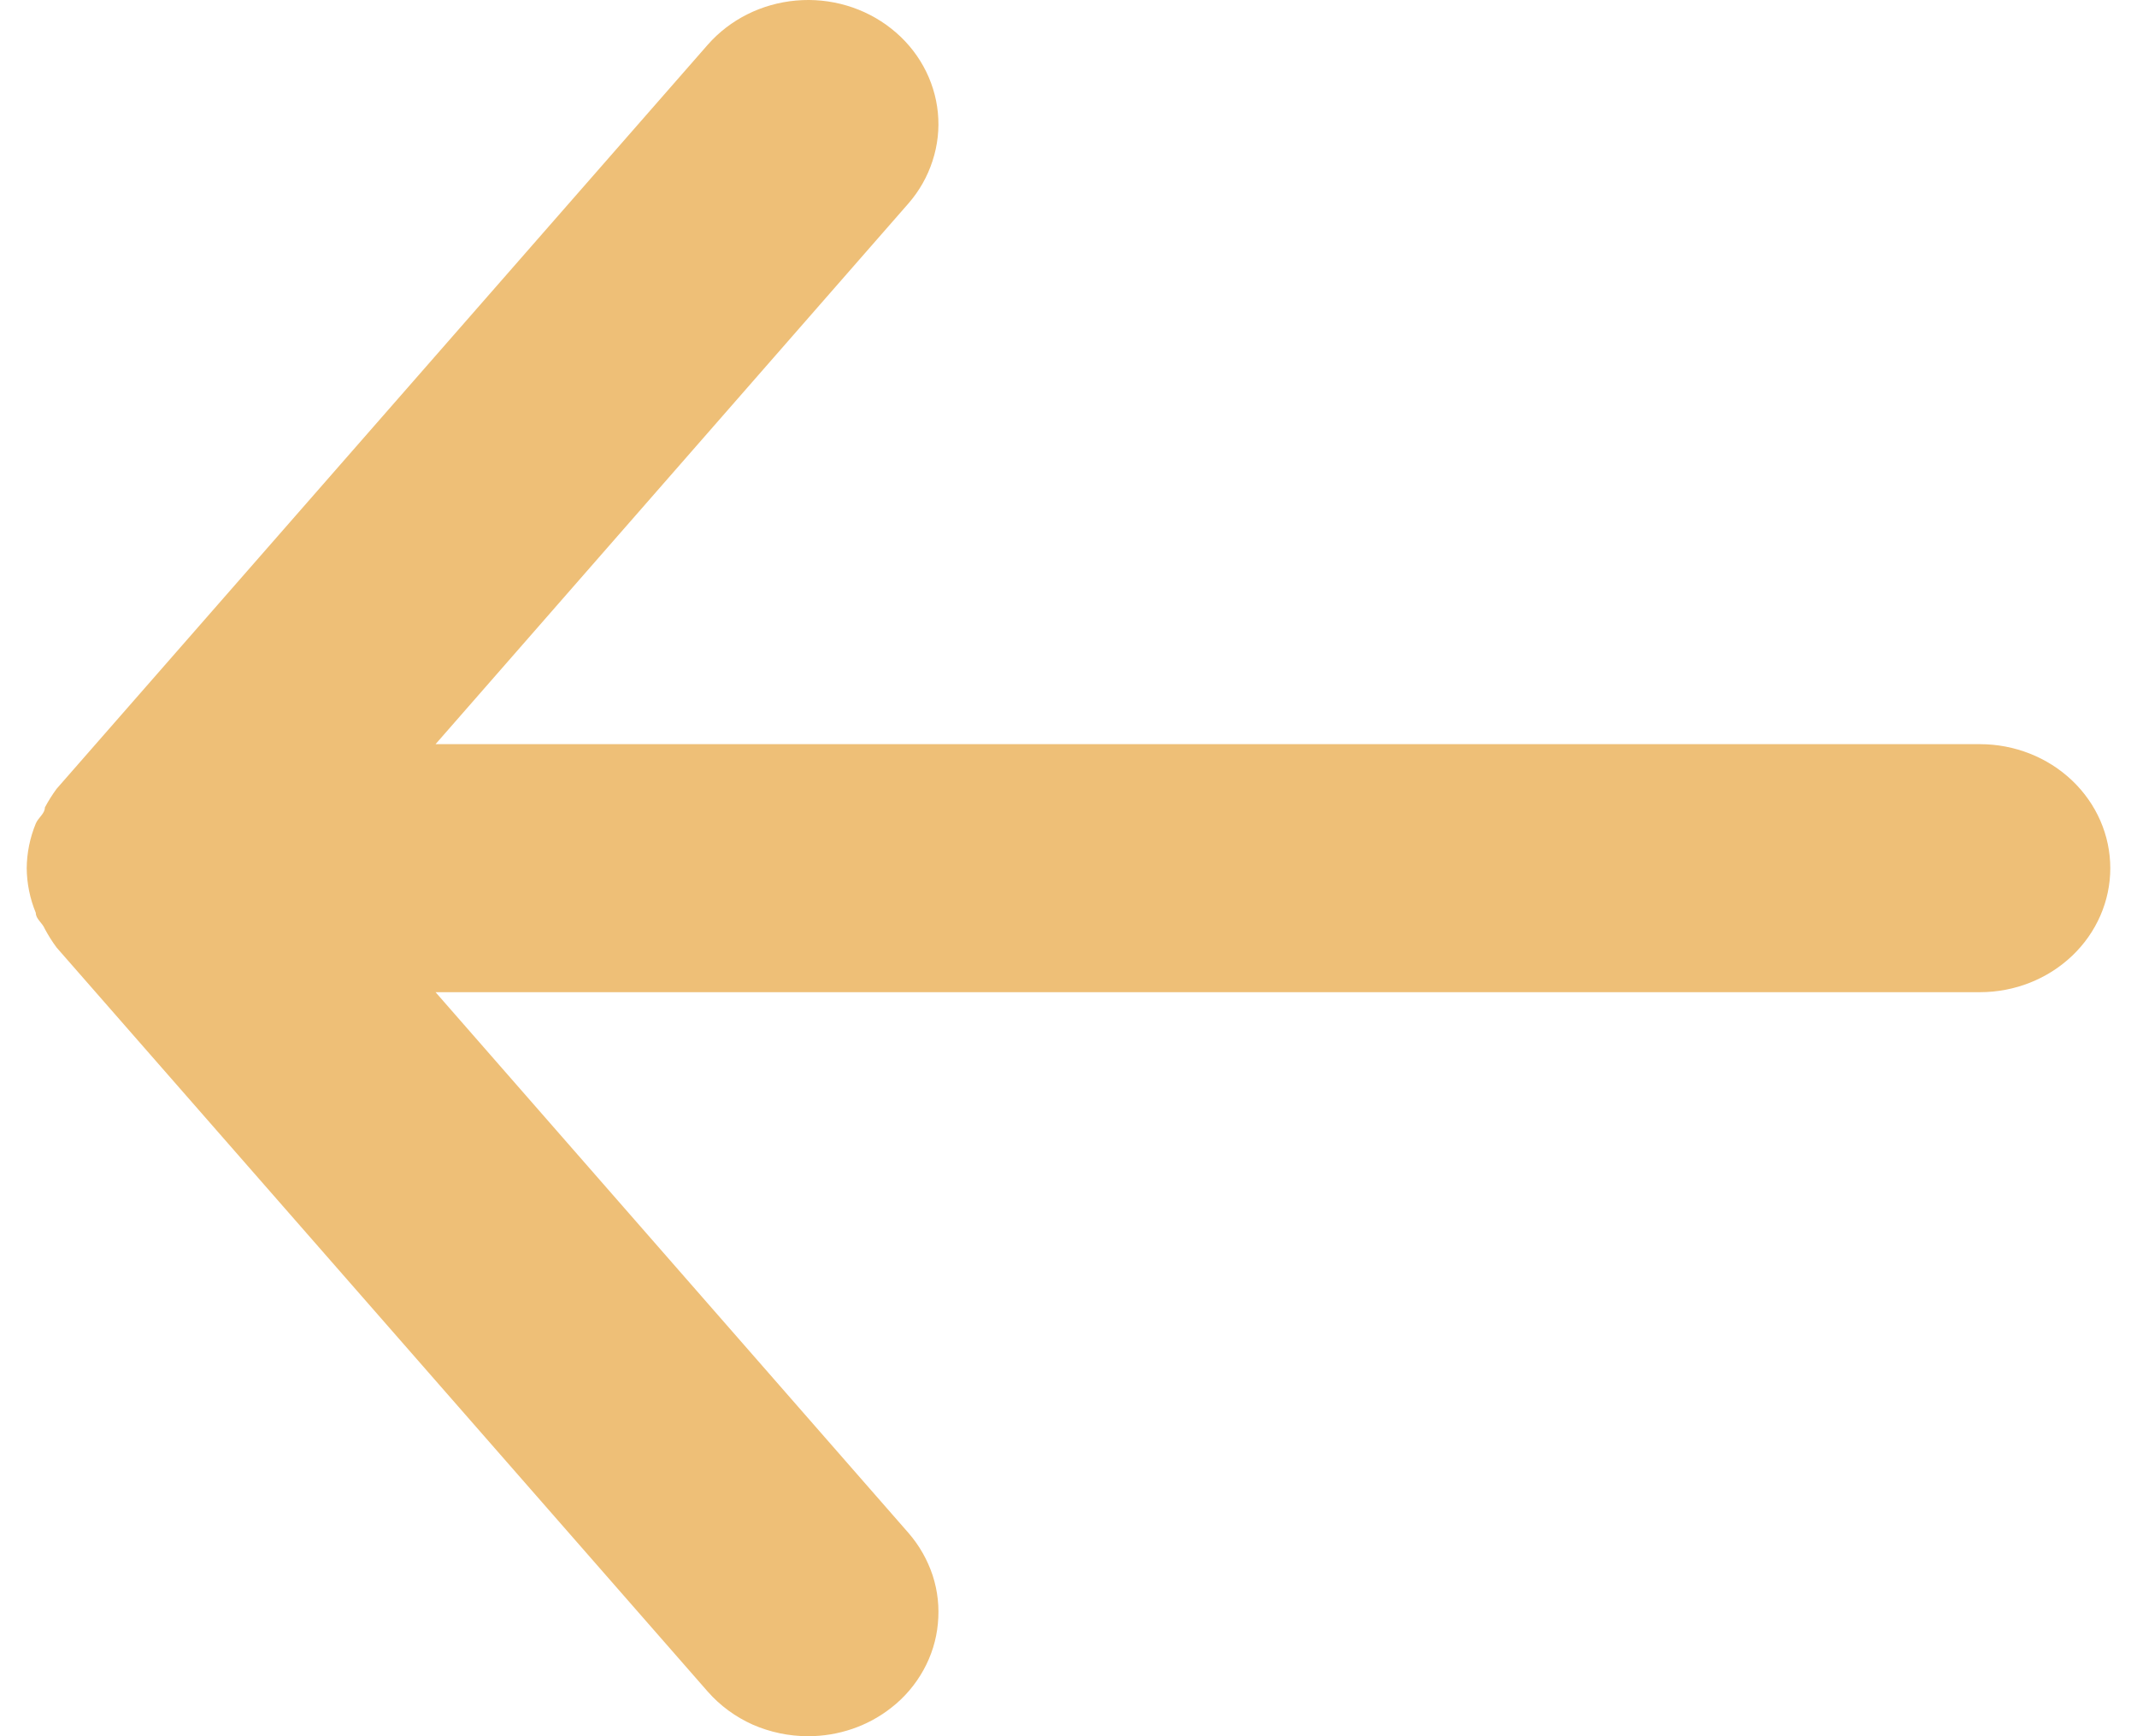 <svg width="16" height="13" viewBox="0 0 16 13" fill="none" xmlns="http://www.w3.org/2000/svg">
<path d="M14.825 5.572L3.261 5.572L6.801 1.524C6.883 1.43 6.944 1.322 6.982 1.205C7.02 1.088 7.034 0.966 7.022 0.844C6.998 0.599 6.873 0.372 6.674 0.215C6.475 0.057 6.218 -0.019 5.96 0.004C5.702 0.027 5.465 0.146 5.299 0.335L0.424 5.906C0.391 5.951 0.362 5.997 0.336 6.046C0.336 6.092 0.288 6.12 0.268 6.166C0.224 6.273 0.201 6.386 0.2 6.501C0.201 6.615 0.224 6.728 0.268 6.835C0.268 6.881 0.317 6.909 0.336 6.956C0.362 7.004 0.391 7.051 0.424 7.095L5.299 12.666C5.391 12.771 5.506 12.855 5.635 12.913C5.765 12.97 5.907 13 6.05 13C6.278 13 6.498 12.925 6.674 12.786C6.773 12.709 6.854 12.613 6.914 12.505C6.974 12.397 7.011 12.278 7.022 12.157C7.034 12.035 7.021 11.913 6.983 11.796C6.944 11.679 6.883 11.571 6.801 11.477L3.261 7.429L14.825 7.429C15.083 7.429 15.331 7.331 15.514 7.157C15.697 6.983 15.8 6.747 15.8 6.501C15.8 6.254 15.697 6.018 15.514 5.844C15.331 5.67 15.083 5.572 14.825 5.572Z" fill="#eebf77"/>
</svg>

